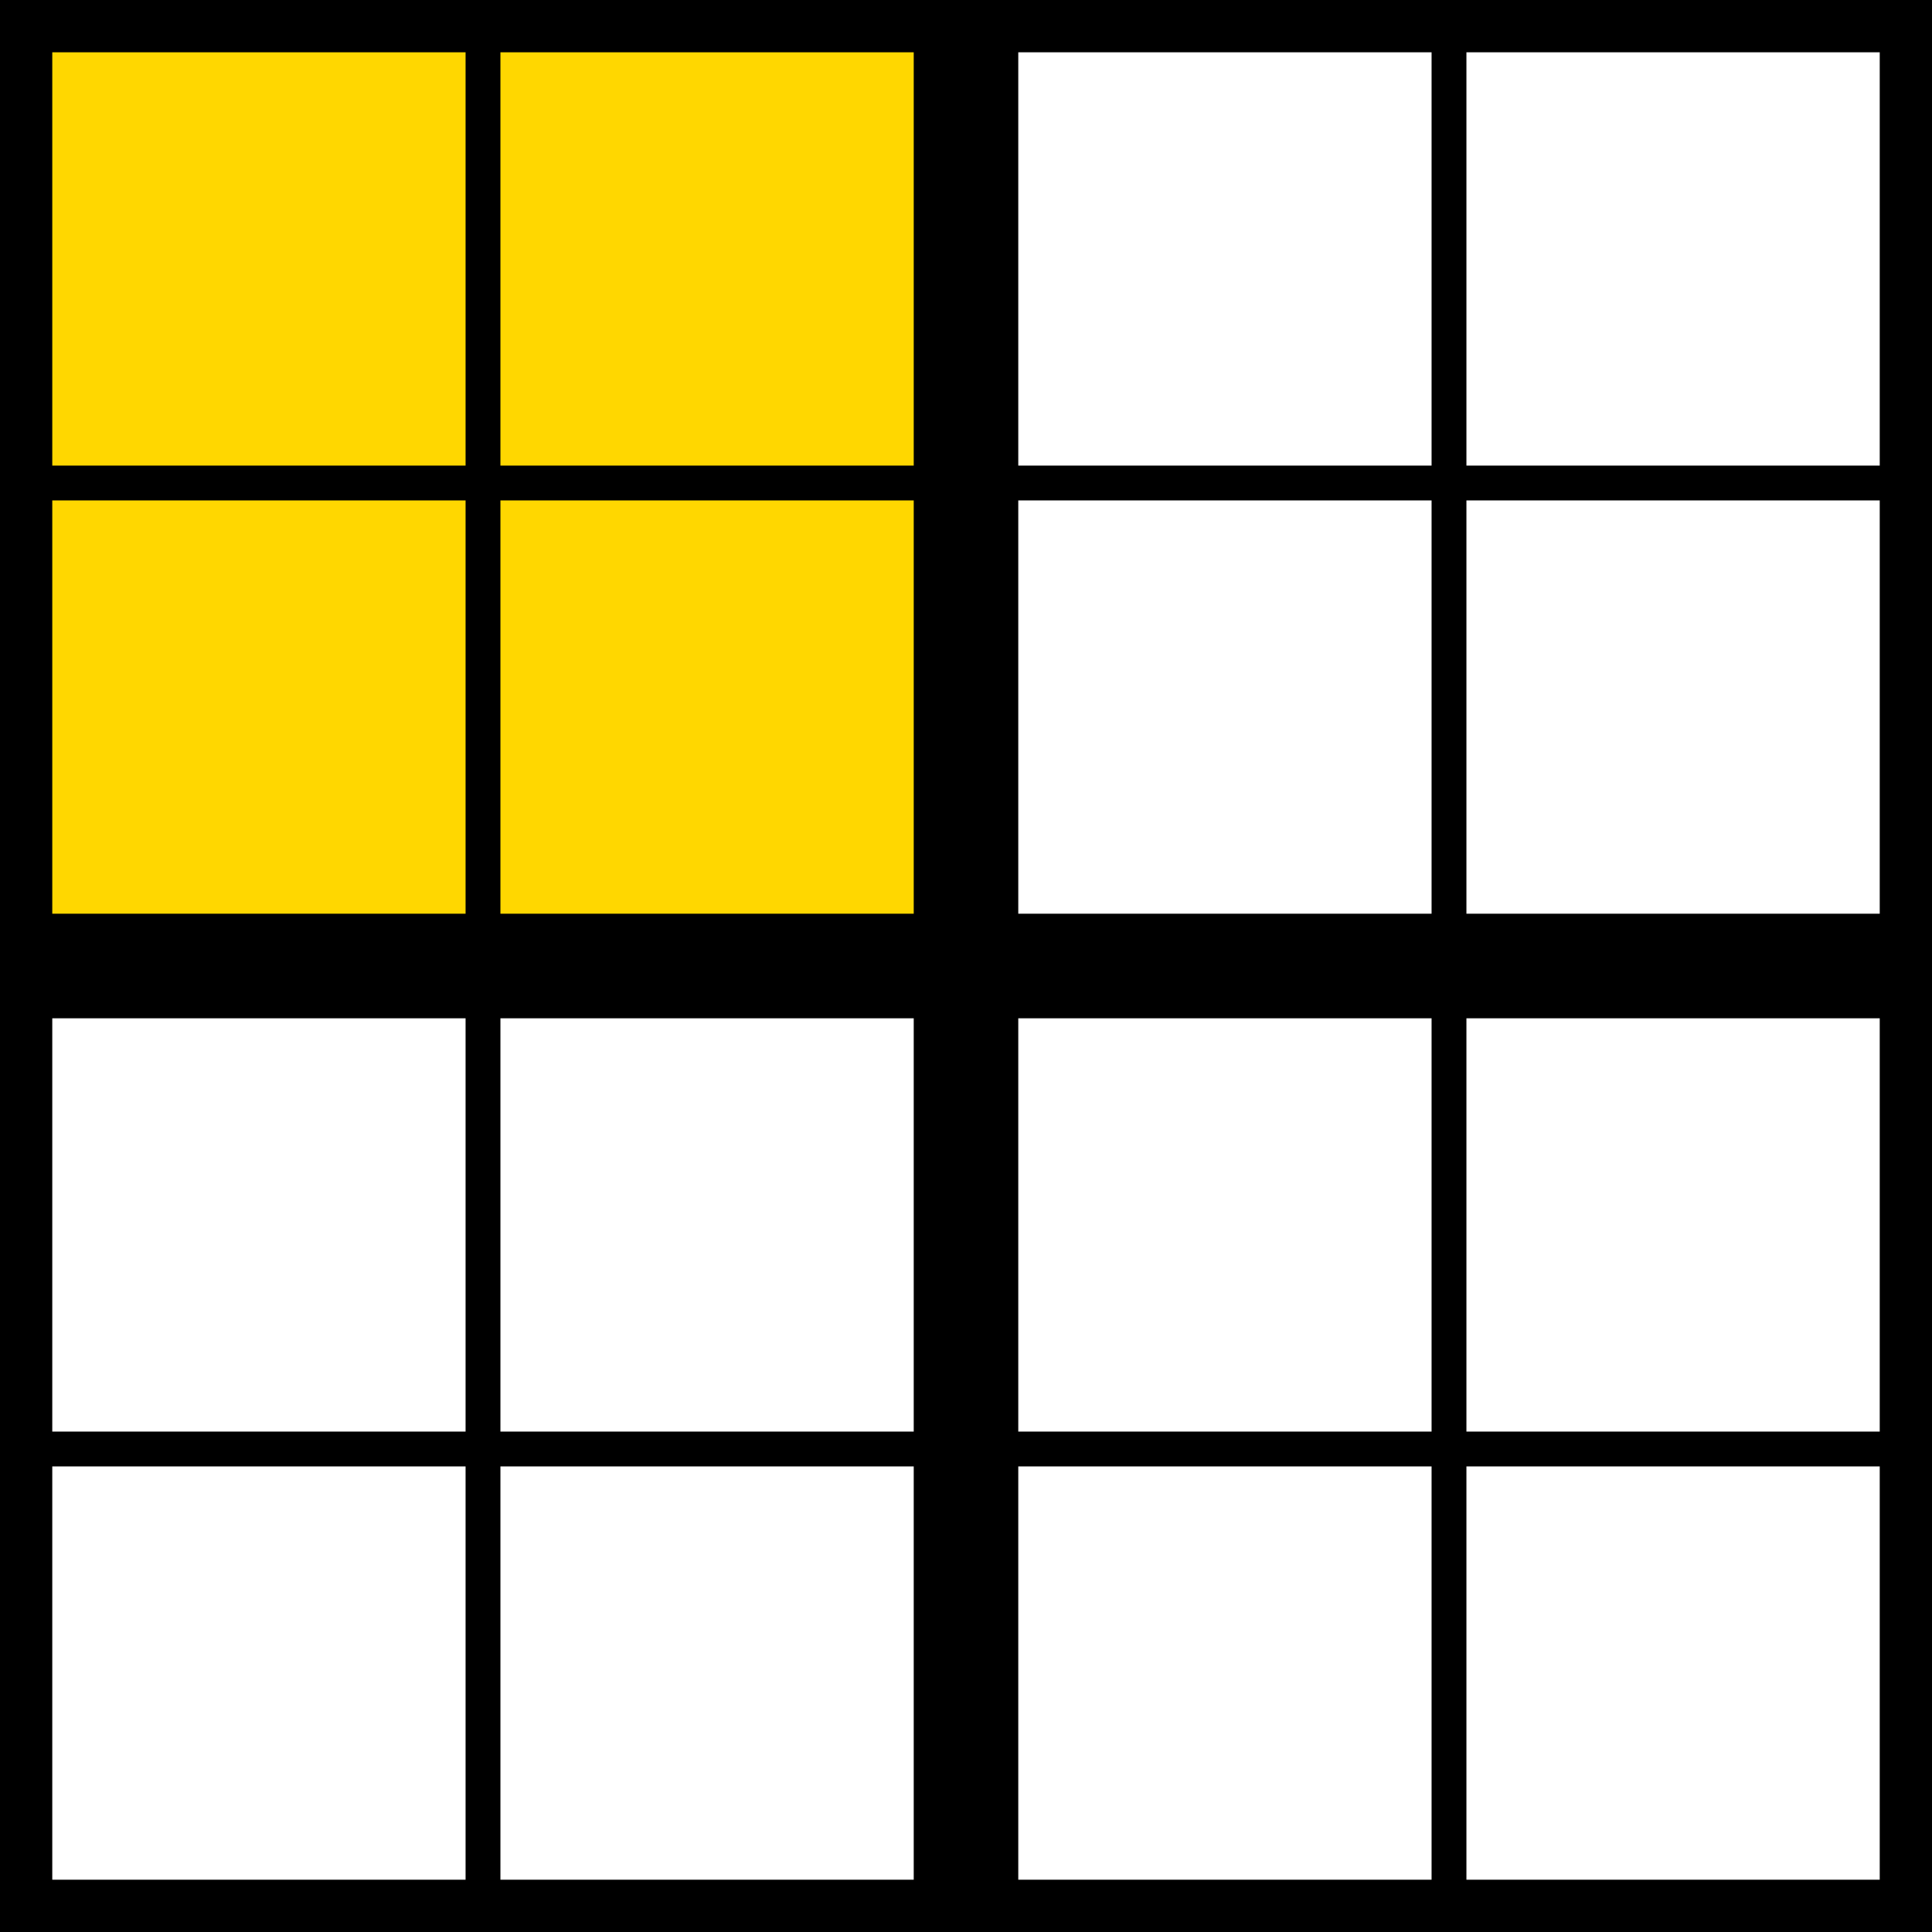 <?xml version="1.0" encoding="utf-8" standalone="no"?>
<!DOCTYPE svg PUBLIC "-//W3C//DTD SVG 1.1//EN"
  "http://www.w3.org/Graphics/SVG/1.1/DTD/svg11.dtd">
<svg xmlns:xlink="http://www.w3.org/1999/xlink" width="27.72pt" height="27.72pt" viewBox="0 0 27.72 27.72" xmlns="http://www.w3.org/2000/svg" version="1.1">
 <defs>
  <style type="text/css">*{stroke-linejoin: round; stroke-linecap: butt}</style>
 </defs>
 <g id="figure_1">
  <g id="patch_1">
   <path d="M 0 27.72 
L 27.72 27.72 
L 27.72 0 
L 0 0 
L 0 27.72 
z
" style="fill: none"/>
  </g>
  <g id="axes_1">
   <g id="patch_2">
    <path d="M 0 6.93 
L 6.93 6.93 
L 6.93 -0 
L 0 -0 
z
" clip-path="url(#p498a4f6edf)" style="fill: #ffd700"/>
   </g>
   <g id="patch_3">
    <path d="M 6.93 6.93 
L 13.86 6.93 
L 13.86 -0 
L 6.93 -0 
z
" clip-path="url(#p498a4f6edf)" style="fill: #ffd700"/>
   </g>
   <g id="patch_4">
    <path d="M 0 13.86 
L 6.93 13.86 
L 6.93 6.93 
L 0 6.93 
z
" clip-path="url(#p498a4f6edf)" style="fill: #ffd700"/>
   </g>
   <g id="patch_5">
    <path d="M 6.93 13.86 
L 13.86 13.86 
L 13.86 6.93 
L 6.93 6.93 
z
" clip-path="url(#p498a4f6edf)" style="fill: #ffd700"/>
   </g>
   <g id="line2d_1">
    <path d="M 0 27.72 
L 0 -0 
" clip-path="url(#p498a4f6edf)" style="fill: none; stroke: #000000; stroke-width: 1.5; stroke-linecap: square"/>
   </g>
   <g id="line2d_2">
    <path d="M 0 27.72 
L 27.72 27.72 
" clip-path="url(#p498a4f6edf)" style="fill: none; stroke: #000000; stroke-width: 1.5; stroke-linecap: square"/>
   </g>
   <g id="line2d_3">
    <path d="M 6.93 27.72 
L 6.93 -0 
" clip-path="url(#p498a4f6edf)" style="fill: none; stroke: #000000; stroke-width: 0.5; stroke-linecap: square"/>
   </g>
   <g id="line2d_4">
    <path d="M 0 20.79 
L 27.72 20.79 
" clip-path="url(#p498a4f6edf)" style="fill: none; stroke: #000000; stroke-width: 0.5; stroke-linecap: square"/>
   </g>
   <g id="line2d_5">
    <path d="M 13.86 27.72 
L 13.86 -0 
" clip-path="url(#p498a4f6edf)" style="fill: none; stroke: #000000; stroke-width: 1.5; stroke-linecap: square"/>
   </g>
   <g id="line2d_6">
    <path d="M 0 13.86 
L 27.72 13.86 
" clip-path="url(#p498a4f6edf)" style="fill: none; stroke: #000000; stroke-width: 1.5; stroke-linecap: square"/>
   </g>
   <g id="line2d_7">
    <path d="M 20.79 27.72 
L 20.79 -0 
" clip-path="url(#p498a4f6edf)" style="fill: none; stroke: #000000; stroke-width: 0.5; stroke-linecap: square"/>
   </g>
   <g id="line2d_8">
    <path d="M 0 6.93 
L 27.72 6.93 
" clip-path="url(#p498a4f6edf)" style="fill: none; stroke: #000000; stroke-width: 0.5; stroke-linecap: square"/>
   </g>
   <g id="line2d_9">
    <path d="M 27.72 27.72 
L 27.72 -0 
" clip-path="url(#p498a4f6edf)" style="fill: none; stroke: #000000; stroke-width: 1.5; stroke-linecap: square"/>
   </g>
   <g id="line2d_10">
    <path d="M 0 -0 
L 27.72 -0 
" clip-path="url(#p498a4f6edf)" style="fill: none; stroke: #000000; stroke-width: 1.5; stroke-linecap: square"/>
   </g>
  </g>
 </g>
 <defs>
  <clipPath id="p498a4f6edf">
   <rect x="0" y="-0" width="27.72" height="27.72"/>
  </clipPath>
 </defs>
</svg>
